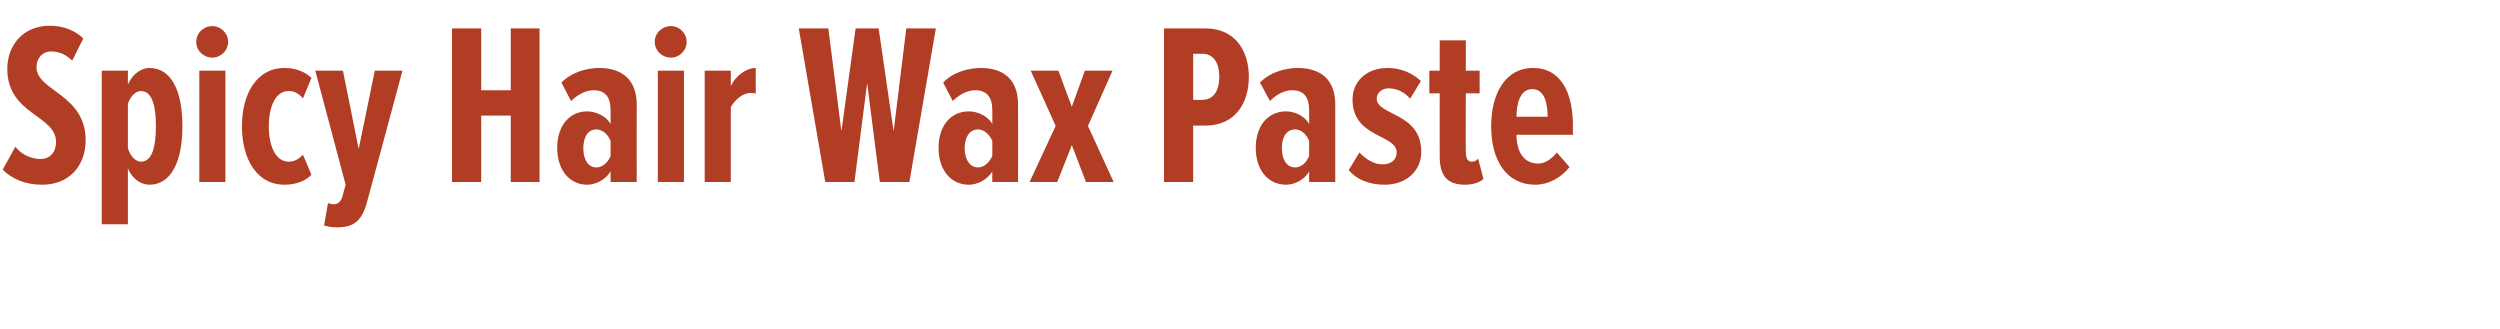 <?xml version="1.0" standalone="no"?><!DOCTYPE svg PUBLIC "-//W3C//DTD SVG 1.1//EN" "http://www.w3.org/Graphics/SVG/1.1/DTD/svg11.dtd"><svg xmlns="http://www.w3.org/2000/svg" version="1.1" width="651px" height="85.6px" viewBox="0 0 651 85.6">  <desc>Spicy Hair Wax Paste</desc>  <defs/>  <g id="Polygon185777">    <path d="M 0.7 44.2 C 0.7 44.2 4 38.2 4 38.2 C 5.6 40.3 8.2 41.4 10.6 41.4 C 13 41.4 14.6 39.6 14.6 37 C 14.6 29.9 1.9 29.9 1.9 17.9 C 1.9 11.9 5.9 6.7 13 6.7 C 16.4 6.7 19.5 7.9 21.7 10 C 21.7 10 18.8 15.8 18.8 15.8 C 17.2 14.2 15.4 13.4 13.3 13.4 C 11.1 13.4 9.5 15.1 9.5 17.5 C 9.5 23.7 22.3 24.5 22.3 36.5 C 22.3 43.3 17.9 48.1 11 48.1 C 6.7 48.1 3.3 46.7 0.7 44.2 Z M 33.3 43.8 C 33.3 43.8 33.3 58.4 33.3 58.4 L 26.5 58.4 L 26.5 18.4 L 33.3 18.4 C 33.3 18.4 33.3 22.02 33.3 22 C 34.6 19.1 36.9 17.7 38.9 17.7 C 44.6 17.7 47.5 23.6 47.5 32.9 C 47.5 42 44.6 48.1 38.9 48.1 C 36.9 48.1 34.5 46.8 33.3 43.8 Z M 40.6 32.9 C 40.6 27.8 39.7 23.7 36.7 23.7 C 35.3 23.7 33.9 25.1 33.3 27.1 C 33.3 27.1 33.3 38.6 33.3 38.6 C 33.9 40.6 35.3 42.1 36.7 42.1 C 39.7 42.1 40.6 38 40.6 32.9 Z M 51.1 10.9 C 51.1 8.6 53 6.8 55.3 6.8 C 57.5 6.8 59.4 8.6 59.4 10.9 C 59.4 13.2 57.5 15 55.3 15 C 53 15 51.1 13.2 51.1 10.9 Z M 51.9 47.4 L 51.9 18.4 L 58.7 18.4 L 58.7 47.4 L 51.9 47.4 Z M 63 32.9 C 63 24.1 67.1 17.7 74 17.7 C 77.3 17.7 79.7 18.9 81.1 20.3 C 81.1 20.3 78.9 25.6 78.9 25.6 C 77.7 24.3 76.6 23.7 75.2 23.7 C 71.7 23.7 70 27.8 70 32.9 C 70 37.9 71.7 42.1 75.2 42.1 C 76.6 42.1 77.7 41.5 78.9 40.3 C 78.9 40.3 81.1 45.5 81.1 45.5 C 79.7 47 77.3 48.1 74 48.1 C 67.1 48.1 63 41.7 63 32.9 Z M 85.4 52.9 C 85.8 53 86.4 53.2 86.8 53.2 C 88 53.2 88.7 52.6 89.2 51.1 C 89.16 51.12 90 48.1 90 48.1 L 82.1 18.4 L 89.3 18.4 L 93.4 38.8 L 97.6 18.4 L 104.8 18.4 C 104.8 18.4 95.64 52.5 95.6 52.5 C 94.2 57.8 91.9 59.2 87.7 59.2 C 86.7 59.2 85.1 59 84.4 58.7 C 84.4 58.7 85.4 52.9 85.4 52.9 Z M 133 47.4 L 133 30.1 L 125.3 30.1 L 125.3 47.4 L 117.7 47.4 L 117.7 7.4 L 125.3 7.4 L 125.3 23.5 L 133 23.5 L 133 7.4 L 140.5 7.4 L 140.5 47.4 L 133 47.4 Z M 159 47.4 C 159 47.4 159 44.64 159 44.6 C 157.7 46.9 155 48.1 152.9 48.1 C 148.4 48.1 145.1 44.4 145.1 38.5 C 145.1 32.6 148.4 29 152.9 29 C 155 29 157.8 30.1 159 32.3 C 159 32.3 159 28.7 159 28.7 C 159 25.4 157.7 23.5 154.6 23.5 C 152.7 23.5 150.7 24.4 148.7 26.3 C 148.7 26.3 146.2 21.5 146.2 21.5 C 148.9 18.7 153 17.7 156 17.7 C 161.9 17.7 165.8 20.7 165.8 27.2 C 165.78 27.18 165.8 47.4 165.8 47.4 L 159 47.4 Z M 159 40.6 C 159 40.6 159 36.7 159 36.7 C 158.3 34.9 156.8 33.7 155.3 33.7 C 153 33.7 151.9 35.8 151.9 38.6 C 151.9 41.3 153 43.6 155.3 43.6 C 156.8 43.6 158.3 42.4 159 40.6 Z M 170.5 10.9 C 170.5 8.6 172.4 6.8 174.7 6.8 C 176.9 6.8 178.8 8.6 178.8 10.9 C 178.8 13.2 176.9 15 174.7 15 C 172.4 15 170.5 13.2 170.5 10.9 Z M 171.3 47.4 L 171.3 18.4 L 178.1 18.4 L 178.1 47.4 L 171.3 47.4 Z M 183.5 47.4 L 183.5 18.4 L 190.3 18.4 C 190.3 18.4 190.32 22.44 190.3 22.4 C 191.5 19.8 194.3 17.7 196.8 17.7 C 196.8 17.7 196.8 24.4 196.8 24.4 C 196.4 24.2 195.9 24.2 195.5 24.2 C 193.5 24.2 191.5 25.8 190.3 27.9 C 190.32 27.9 190.3 47.4 190.3 47.4 L 183.5 47.4 Z M 229.1 47.4 L 225.8 21.6 L 222.5 47.4 L 214.9 47.4 L 208 7.4 L 215.7 7.4 L 219.1 34.2 L 222.8 7.4 L 228.8 7.4 L 232.7 34.2 L 236 7.4 L 243.7 7.4 L 236.8 47.4 L 229.1 47.4 Z M 258.4 47.4 C 258.4 47.4 258.36 44.64 258.4 44.6 C 257.1 46.9 254.4 48.1 252.3 48.1 C 247.7 48.1 244.4 44.4 244.4 38.5 C 244.4 32.6 247.7 29 252.3 29 C 254.4 29 257.2 30.1 258.4 32.3 C 258.4 32.3 258.4 28.7 258.4 28.7 C 258.4 25.4 257 23.5 254 23.5 C 252.1 23.5 250 24.4 248.1 26.3 C 248.1 26.3 245.6 21.5 245.6 21.5 C 248.2 18.7 252.4 17.7 255.4 17.7 C 261.3 17.7 265.1 20.7 265.1 27.2 C 265.14 27.18 265.1 47.4 265.1 47.4 L 258.4 47.4 Z M 258.4 40.6 C 258.4 40.6 258.4 36.7 258.4 36.7 C 257.6 34.9 256.2 33.7 254.7 33.7 C 252.4 33.7 251.2 35.8 251.2 38.6 C 251.2 41.3 252.4 43.6 254.7 43.6 C 256.2 43.6 257.6 42.4 258.4 40.6 Z M 282.8 47.4 L 279.1 37.8 L 275.3 47.4 L 268.1 47.4 L 274.9 32.8 L 268.4 18.4 L 275.6 18.4 L 279.1 27.8 L 282.5 18.4 L 289.7 18.4 L 283.3 32.8 L 290 47.4 L 282.8 47.4 Z M 303.1 47.4 L 303.1 7.4 C 303.1 7.4 313.92 7.38 313.9 7.4 C 321.7 7.4 325.2 13.3 325.2 20 C 325.2 26.8 321.7 32.7 313.9 32.7 C 313.92 32.7 310.7 32.7 310.7 32.7 L 310.7 47.4 L 303.1 47.4 Z M 317.5 20 C 317.5 16.4 316 14 313.1 14 C 313.14 14.04 310.7 14 310.7 14 L 310.7 26 C 310.7 26 313.14 26.04 313.1 26 C 316 26 317.5 23.6 317.5 20 Z M 340.9 47.4 C 340.9 47.4 340.92 44.64 340.9 44.6 C 339.7 46.9 337 48.1 334.9 48.1 C 330.3 48.1 327 44.4 327 38.5 C 327 32.6 330.3 29 334.9 29 C 337 29 339.7 30.1 340.9 32.3 C 340.9 32.3 340.9 28.7 340.9 28.7 C 340.9 25.4 339.6 23.5 336.5 23.5 C 334.6 23.5 332.6 24.4 330.7 26.3 C 330.7 26.3 328.1 21.5 328.1 21.5 C 330.8 18.7 334.9 17.7 337.9 17.7 C 343.9 17.7 347.7 20.7 347.7 27.2 C 347.7 27.18 347.7 47.4 347.7 47.4 L 340.9 47.4 Z M 340.9 40.6 C 340.9 40.6 340.9 36.7 340.9 36.7 C 340.2 34.9 338.8 33.7 337.3 33.7 C 334.9 33.7 333.8 35.8 333.8 38.6 C 333.8 41.3 334.9 43.6 337.3 43.6 C 338.8 43.6 340.2 42.4 340.9 40.6 Z M 351.2 44.3 C 351.2 44.3 354 39.7 354 39.7 C 355.6 41.4 357.7 42.8 360 42.8 C 362.2 42.8 363.7 41.6 363.7 39.7 C 363.7 34.9 352.2 36 352.2 25.9 C 352.2 21.5 355.5 17.7 361.4 17.7 C 364.7 17.7 367.8 19 370 21.1 C 370 21.1 367.2 25.7 367.2 25.7 C 366.1 24.3 364 23 361.6 23 C 359.8 23 358.5 24.2 358.5 25.7 C 358.5 30.1 370.1 29.3 370.1 39.5 C 370.1 44.6 366.1 48.1 360.6 48.1 C 356.3 48.1 353.1 46.6 351.2 44.3 Z M 374.9 40.7 C 374.87 40.74 374.9 24.3 374.9 24.3 L 372.2 24.3 L 372.2 18.4 L 374.9 18.4 L 374.9 10.5 L 381.7 10.5 L 381.7 18.4 L 385.3 18.4 L 385.3 24.3 L 381.7 24.3 C 381.7 24.3 381.65 39.42 381.7 39.4 C 381.7 41.2 382.1 42.1 383.3 42.1 C 383.9 42.1 384.5 41.8 384.9 41.3 C 384.9 41.3 386.3 46.6 386.3 46.6 C 385.3 47.5 383.6 48.1 381.5 48.1 C 376.8 48.1 374.9 45.7 374.9 40.7 Z M 388.3 32.9 C 388.3 24.5 391.9 17.7 399.2 17.7 C 406.5 17.7 409.6 24.2 409.6 32.8 C 409.55 32.76 409.6 35.1 409.6 35.1 C 409.6 35.1 394.85 35.1 394.9 35.1 C 394.9 39.4 396.7 42.6 400.6 42.6 C 402.2 42.6 404 41.5 405.4 39.7 C 405.4 39.7 408.7 43.5 408.7 43.5 C 406.4 46.4 403.1 48.1 399.8 48.1 C 392.3 48.1 388.3 41.8 388.3 32.9 Z M 399 23.2 C 395.7 23.2 394.9 27.3 394.9 30.4 C 394.9 30.4 403 30.4 403 30.4 C 403 27.1 402.3 23.2 399 23.2 Z " stroke="none" fill="#b13d24"/>  </g></svg>